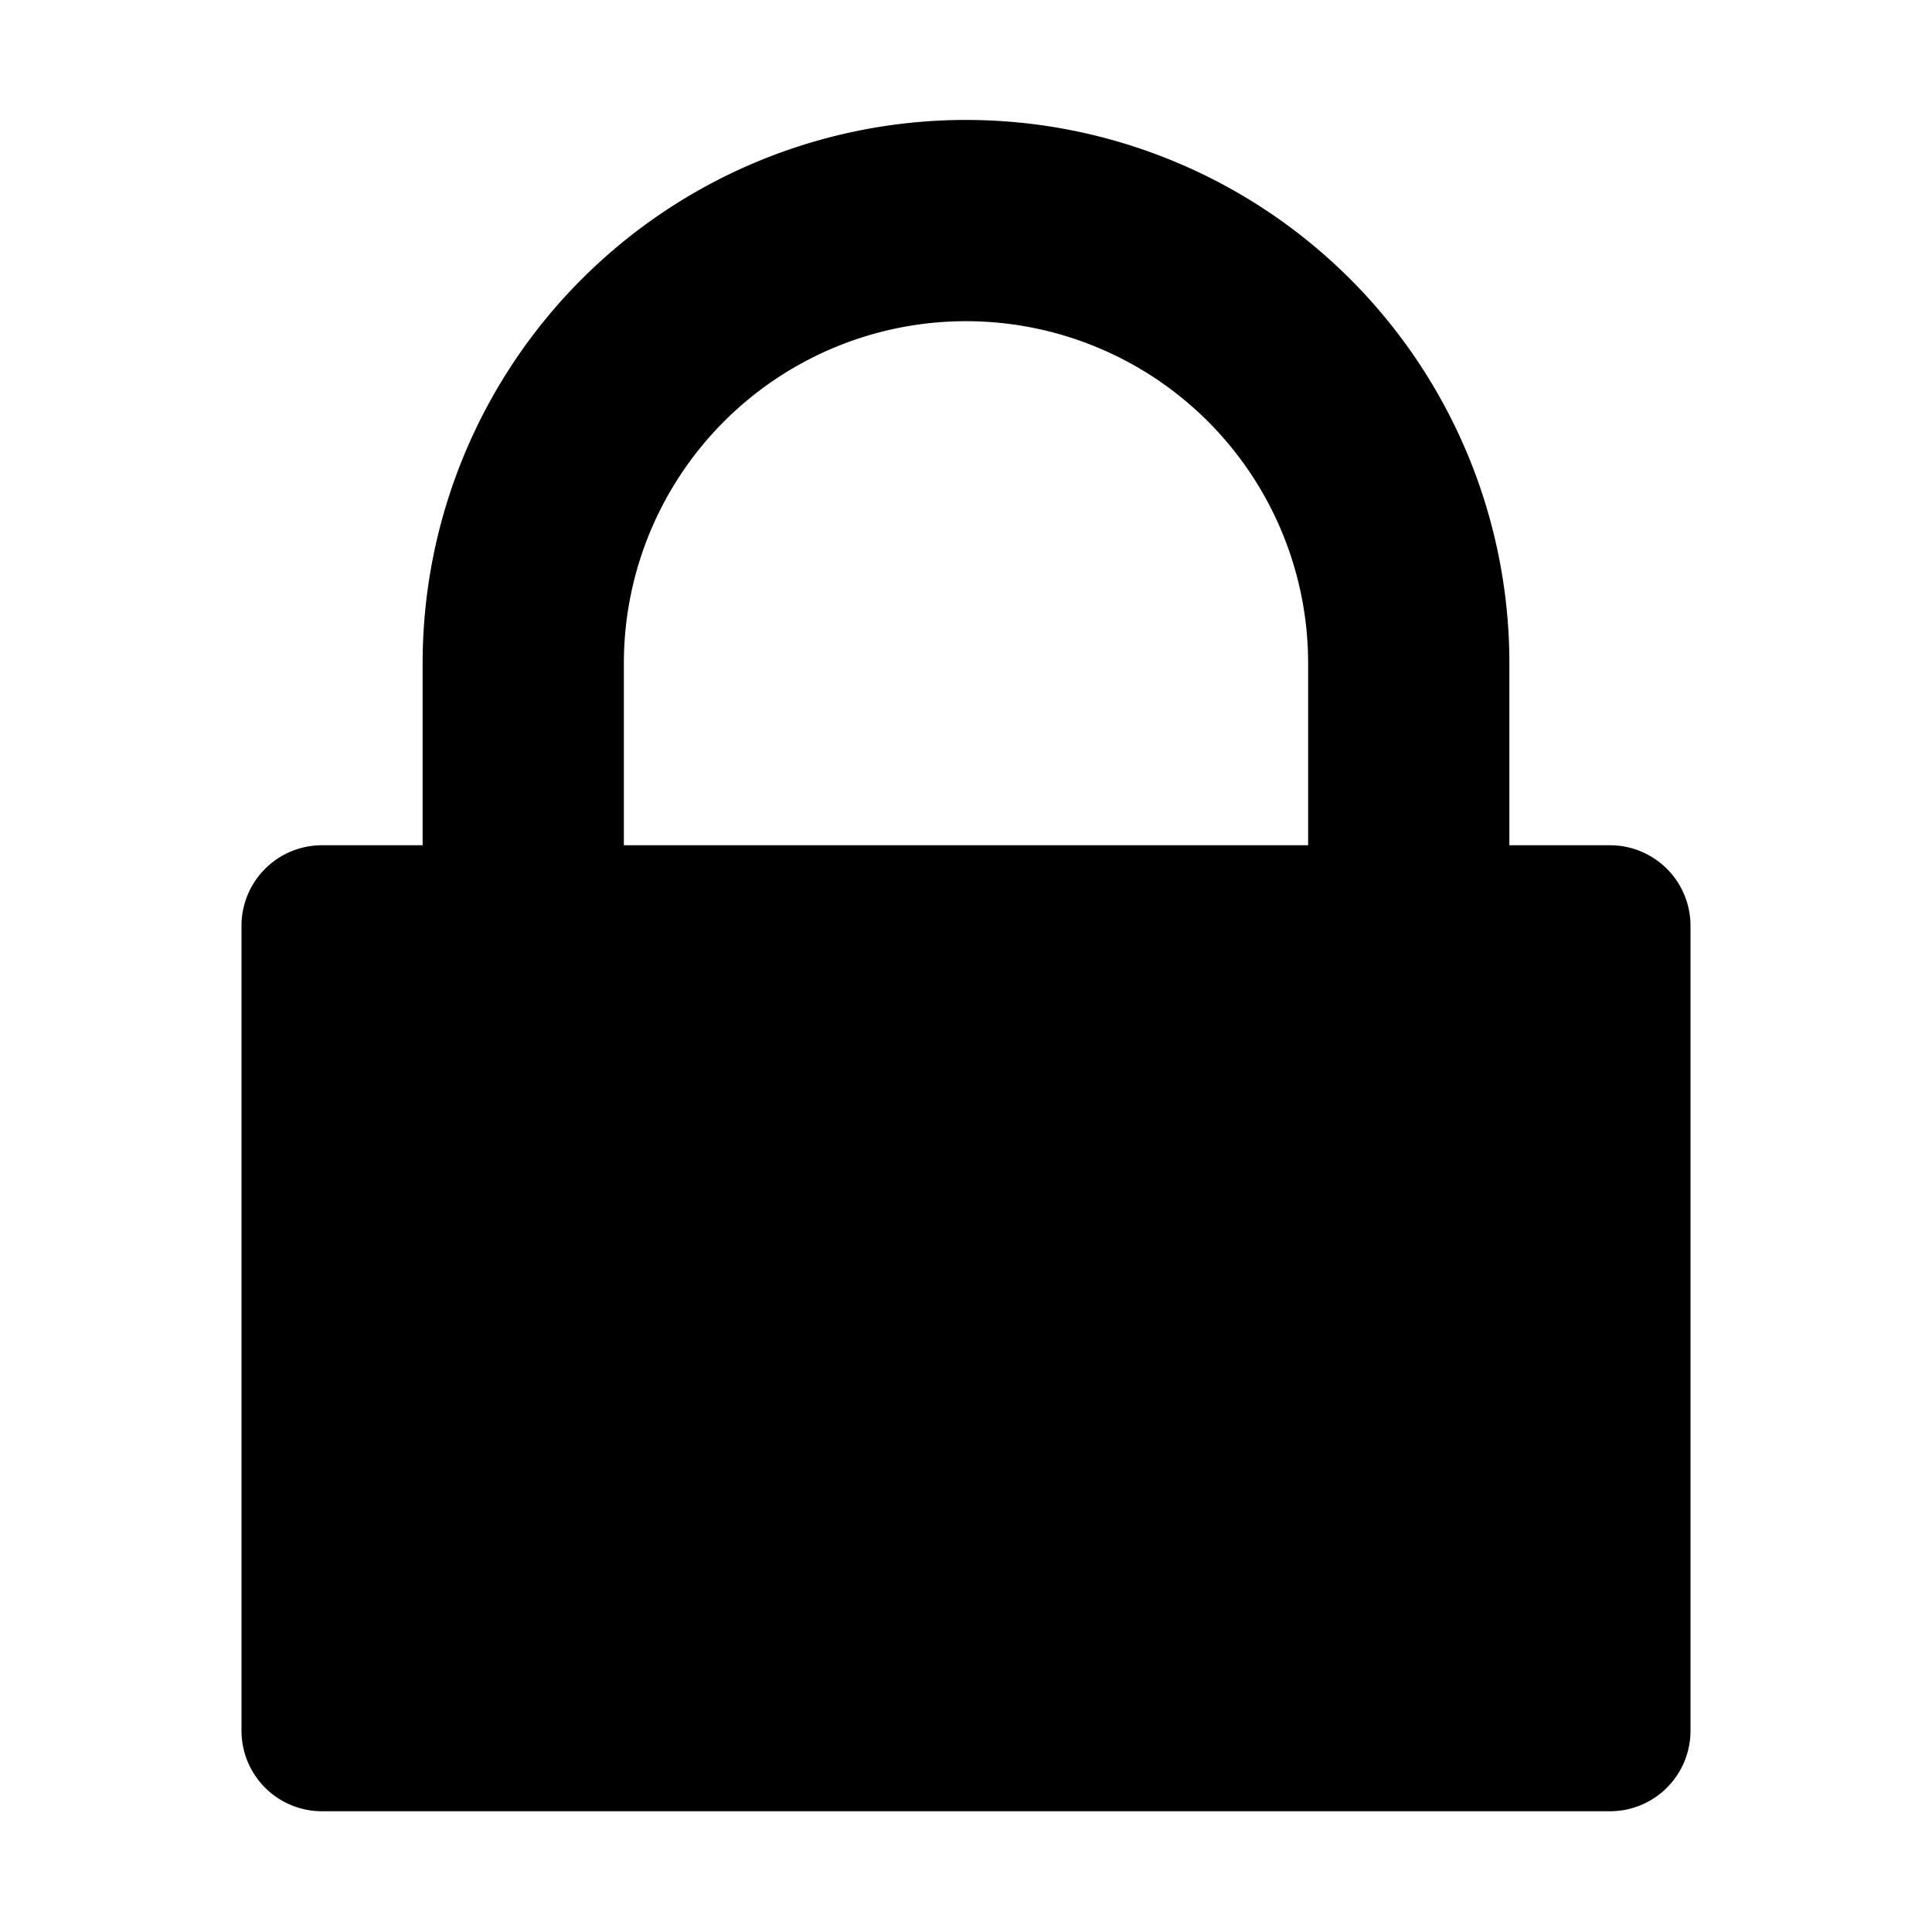 <svg xmlns="http://www.w3.org/2000/svg" viewBox="0 0 48 48">
  <title>lock</title>
  <path d="M40,21H37.5V16.48a13.5,13.5,0,0,0-27,0V21H8a2,2,0,0,0-2,2V43a2,2,0,0,0,2,2H40a2,2,0,0,0,2-2V23A2,2,0,0,0,40,21ZM15.5,16.48a8.5,8.5,0,0,1,17,0V21h-17Z"/>
</svg>